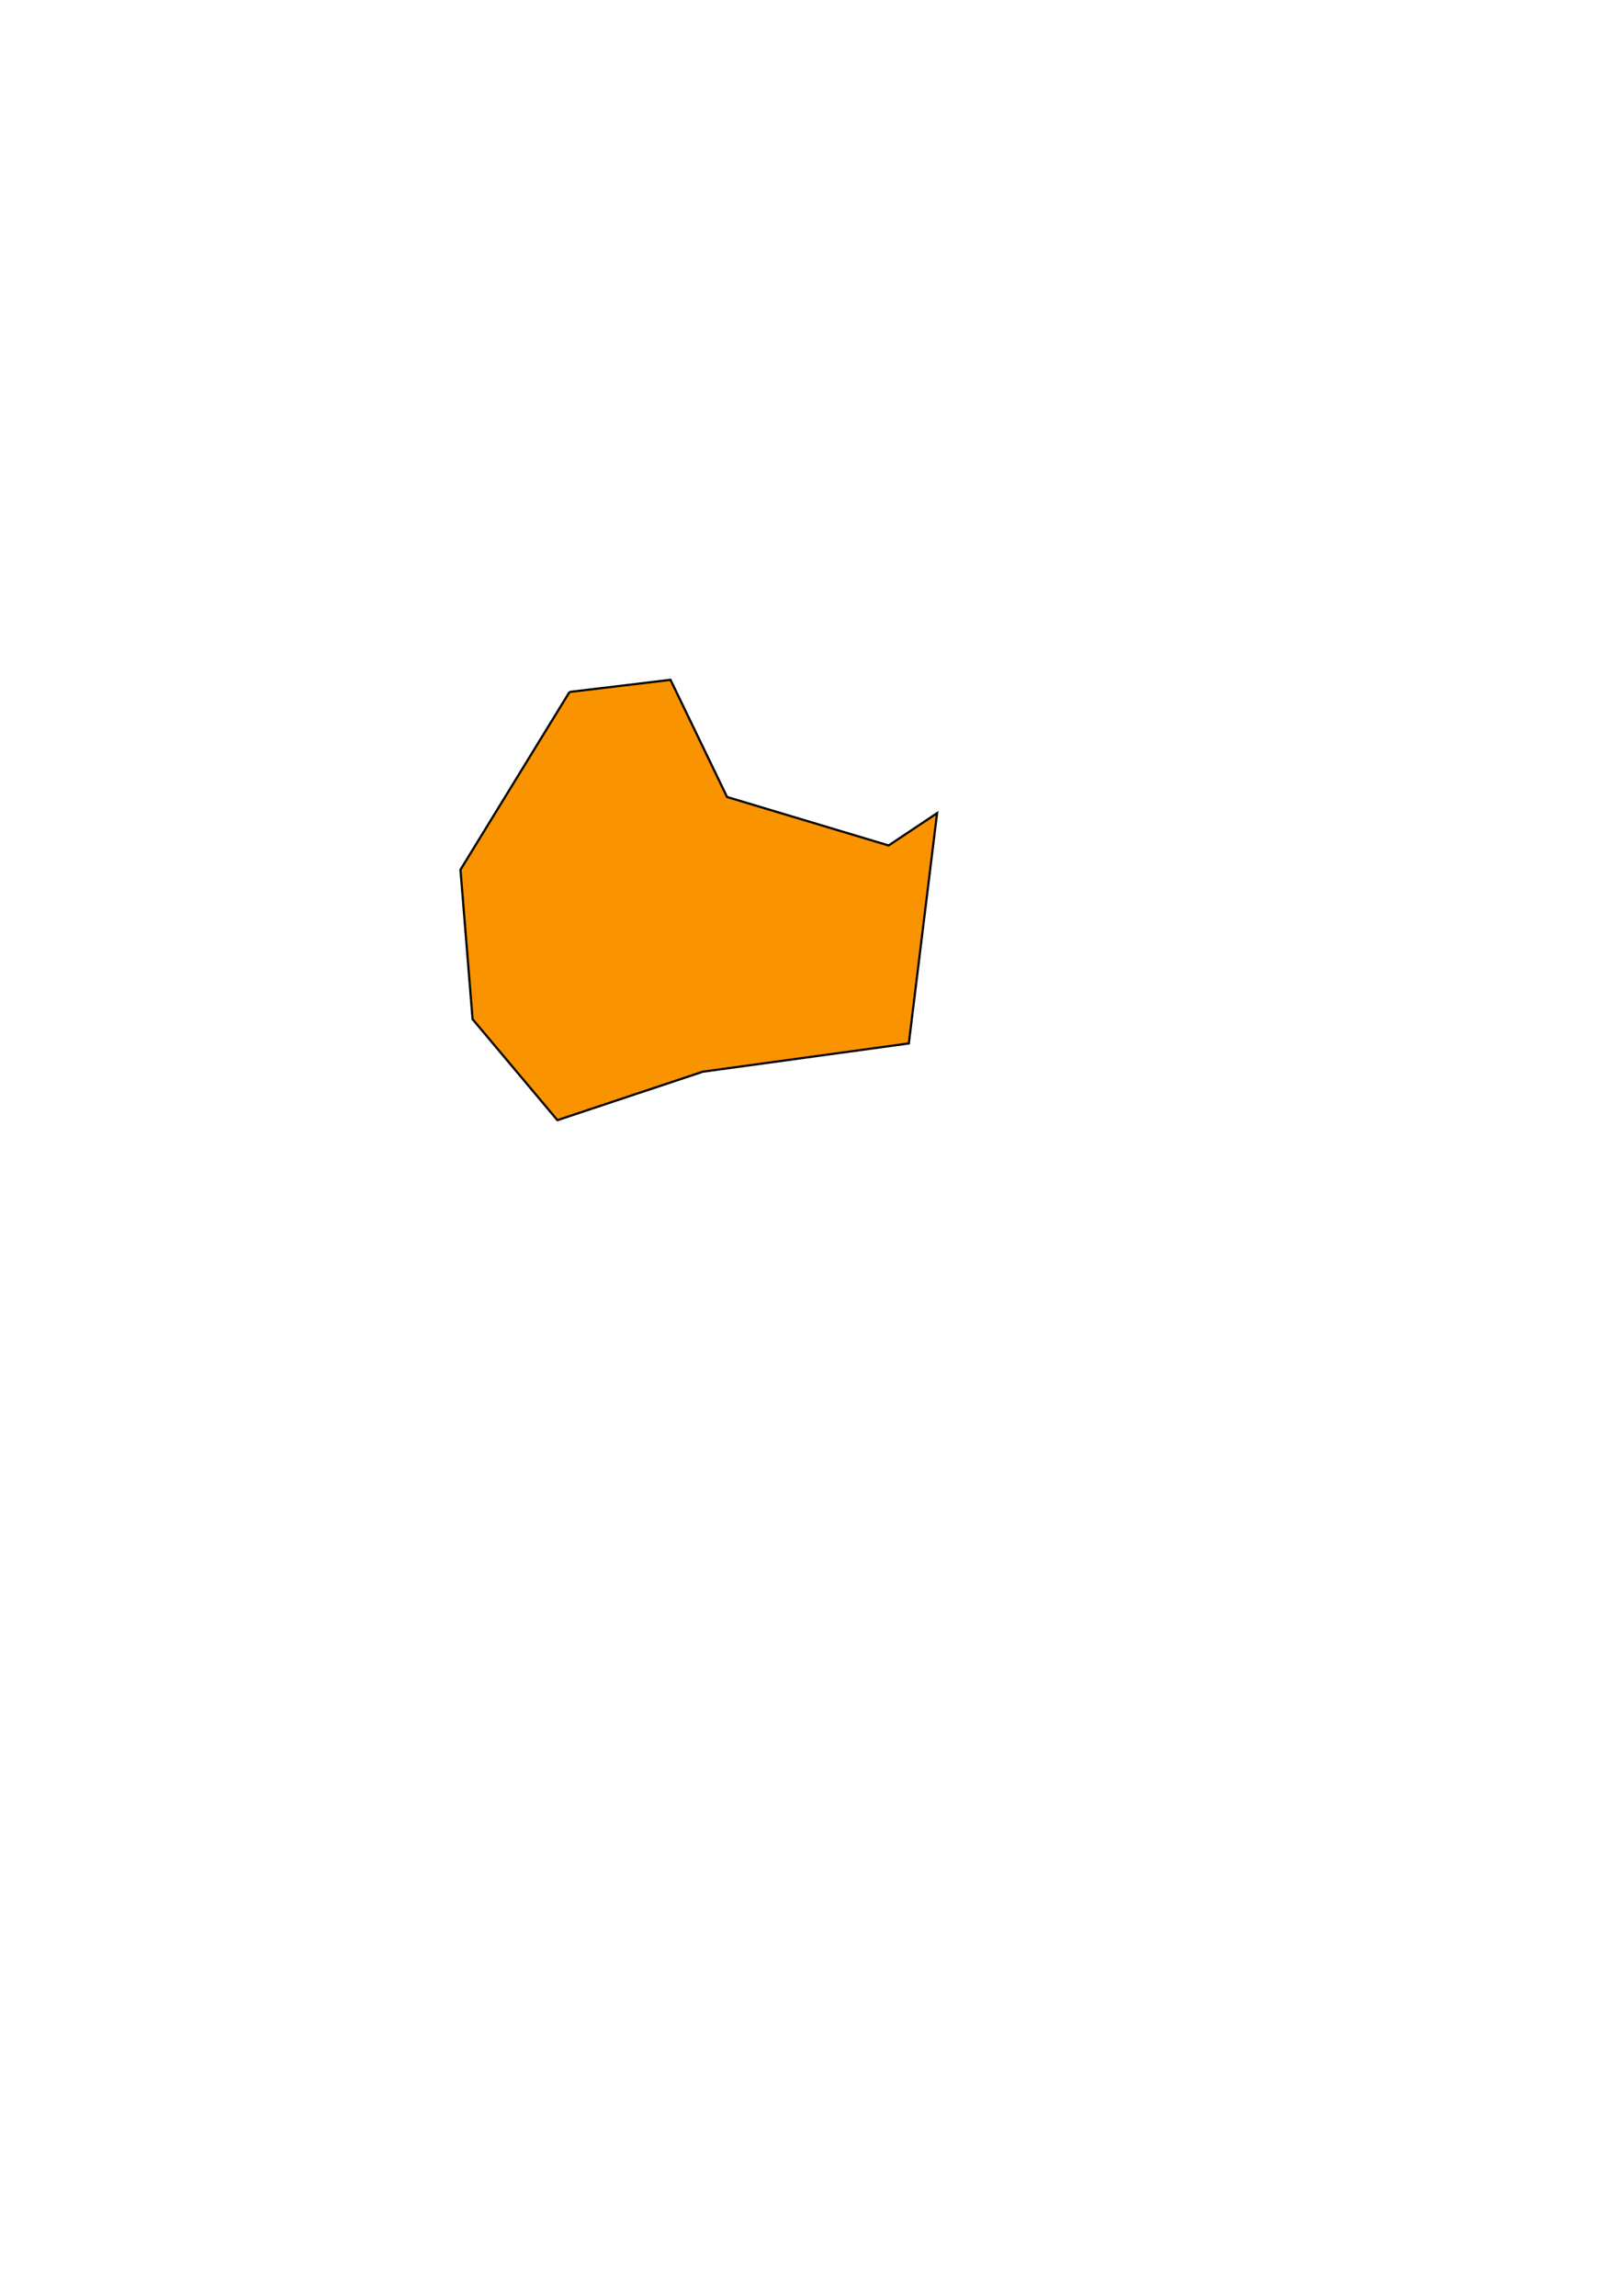 <?xml version="1.0" encoding="UTF-8" standalone="no"?>
<!-- Created with Inkscape (http://www.inkscape.org/) -->

<svg
   xmlns:dc="http://purl.org/dc/elements/1.1/"
   xmlns:cc="http://creativecommons.org/ns#"
   xmlns:rdf="http://www.w3.org/1999/02/22-rdf-syntax-ns#"
   xmlns:svg="http://www.w3.org/2000/svg"
   xmlns="http://www.w3.org/2000/svg"
   xmlns:sodipodi="http://sodipodi.sourceforge.net/DTD/sodipodi-0.dtd"
   xmlns:inkscape="http://www.inkscape.org/namespaces/inkscape"
   width="744.094"
   height="1052.362"
   id="svg2"
   version="1.1"
   inkscape:version="0.48.4 r9939"
   sodipodi:docname="nyabihu.svg">
  <defs
     id="defs4">
    <inkscape:path-effect
       effect="spiro"
       id="path-effect2987"
       is_visible="true" />
  </defs>
  <sodipodi:namedview
     id="base"
     pagecolor="#ffffff"
     bordercolor="#666666"
     borderopacity="1.0"
     inkscape:pageopacity="0.0"
     inkscape:pageshadow="2"
     inkscape:zoom="0.54"
     inkscape:cx="375"
     inkscape:cy="520"
     inkscape:document-units="px"
     inkscape:current-layer="layer1"
     showgrid="false"
     inkscape:window-width="696"
     inkscape:window-height="716"
     inkscape:window-x="83"
     inkscape:window-y="24"
     inkscape:window-maximized="0" />
  <g
     inkscape:label="Layer 1"
     inkscape:groupmode="layer"
     id="layer1">
    <path
       style="fill:#fa9300;stroke:#000000;stroke-width:1px;stroke-linecap:butt;stroke-linejoin:miter;stroke-opacity:1;fill-opacity:1"
       d="m 261.111,317.177 46.296,-5.556 25.926,53.704 74.074,22.222 22.222,-14.815 -12.963,105.556 -94.444,12.963 -66.667,22.222 -38.889,-46.296 -5.556,-68.519 50,-81.481"
       id="path2985"
       inkscape:path-effect="#path-effect2987"
       inkscape:original-d="m 261.11111,317.177 46.2963,-5.55556 25.92592,53.70371 74.07408,22.22222 22.22222,-14.81482 -12.96296,105.55556 -94.44445,12.96296 -66.66666,22.22222 -38.88889,-46.29629 -5.55556,-68.51852 z"
       inkscape:connector-curvature="0" />
  </g>
</svg>
